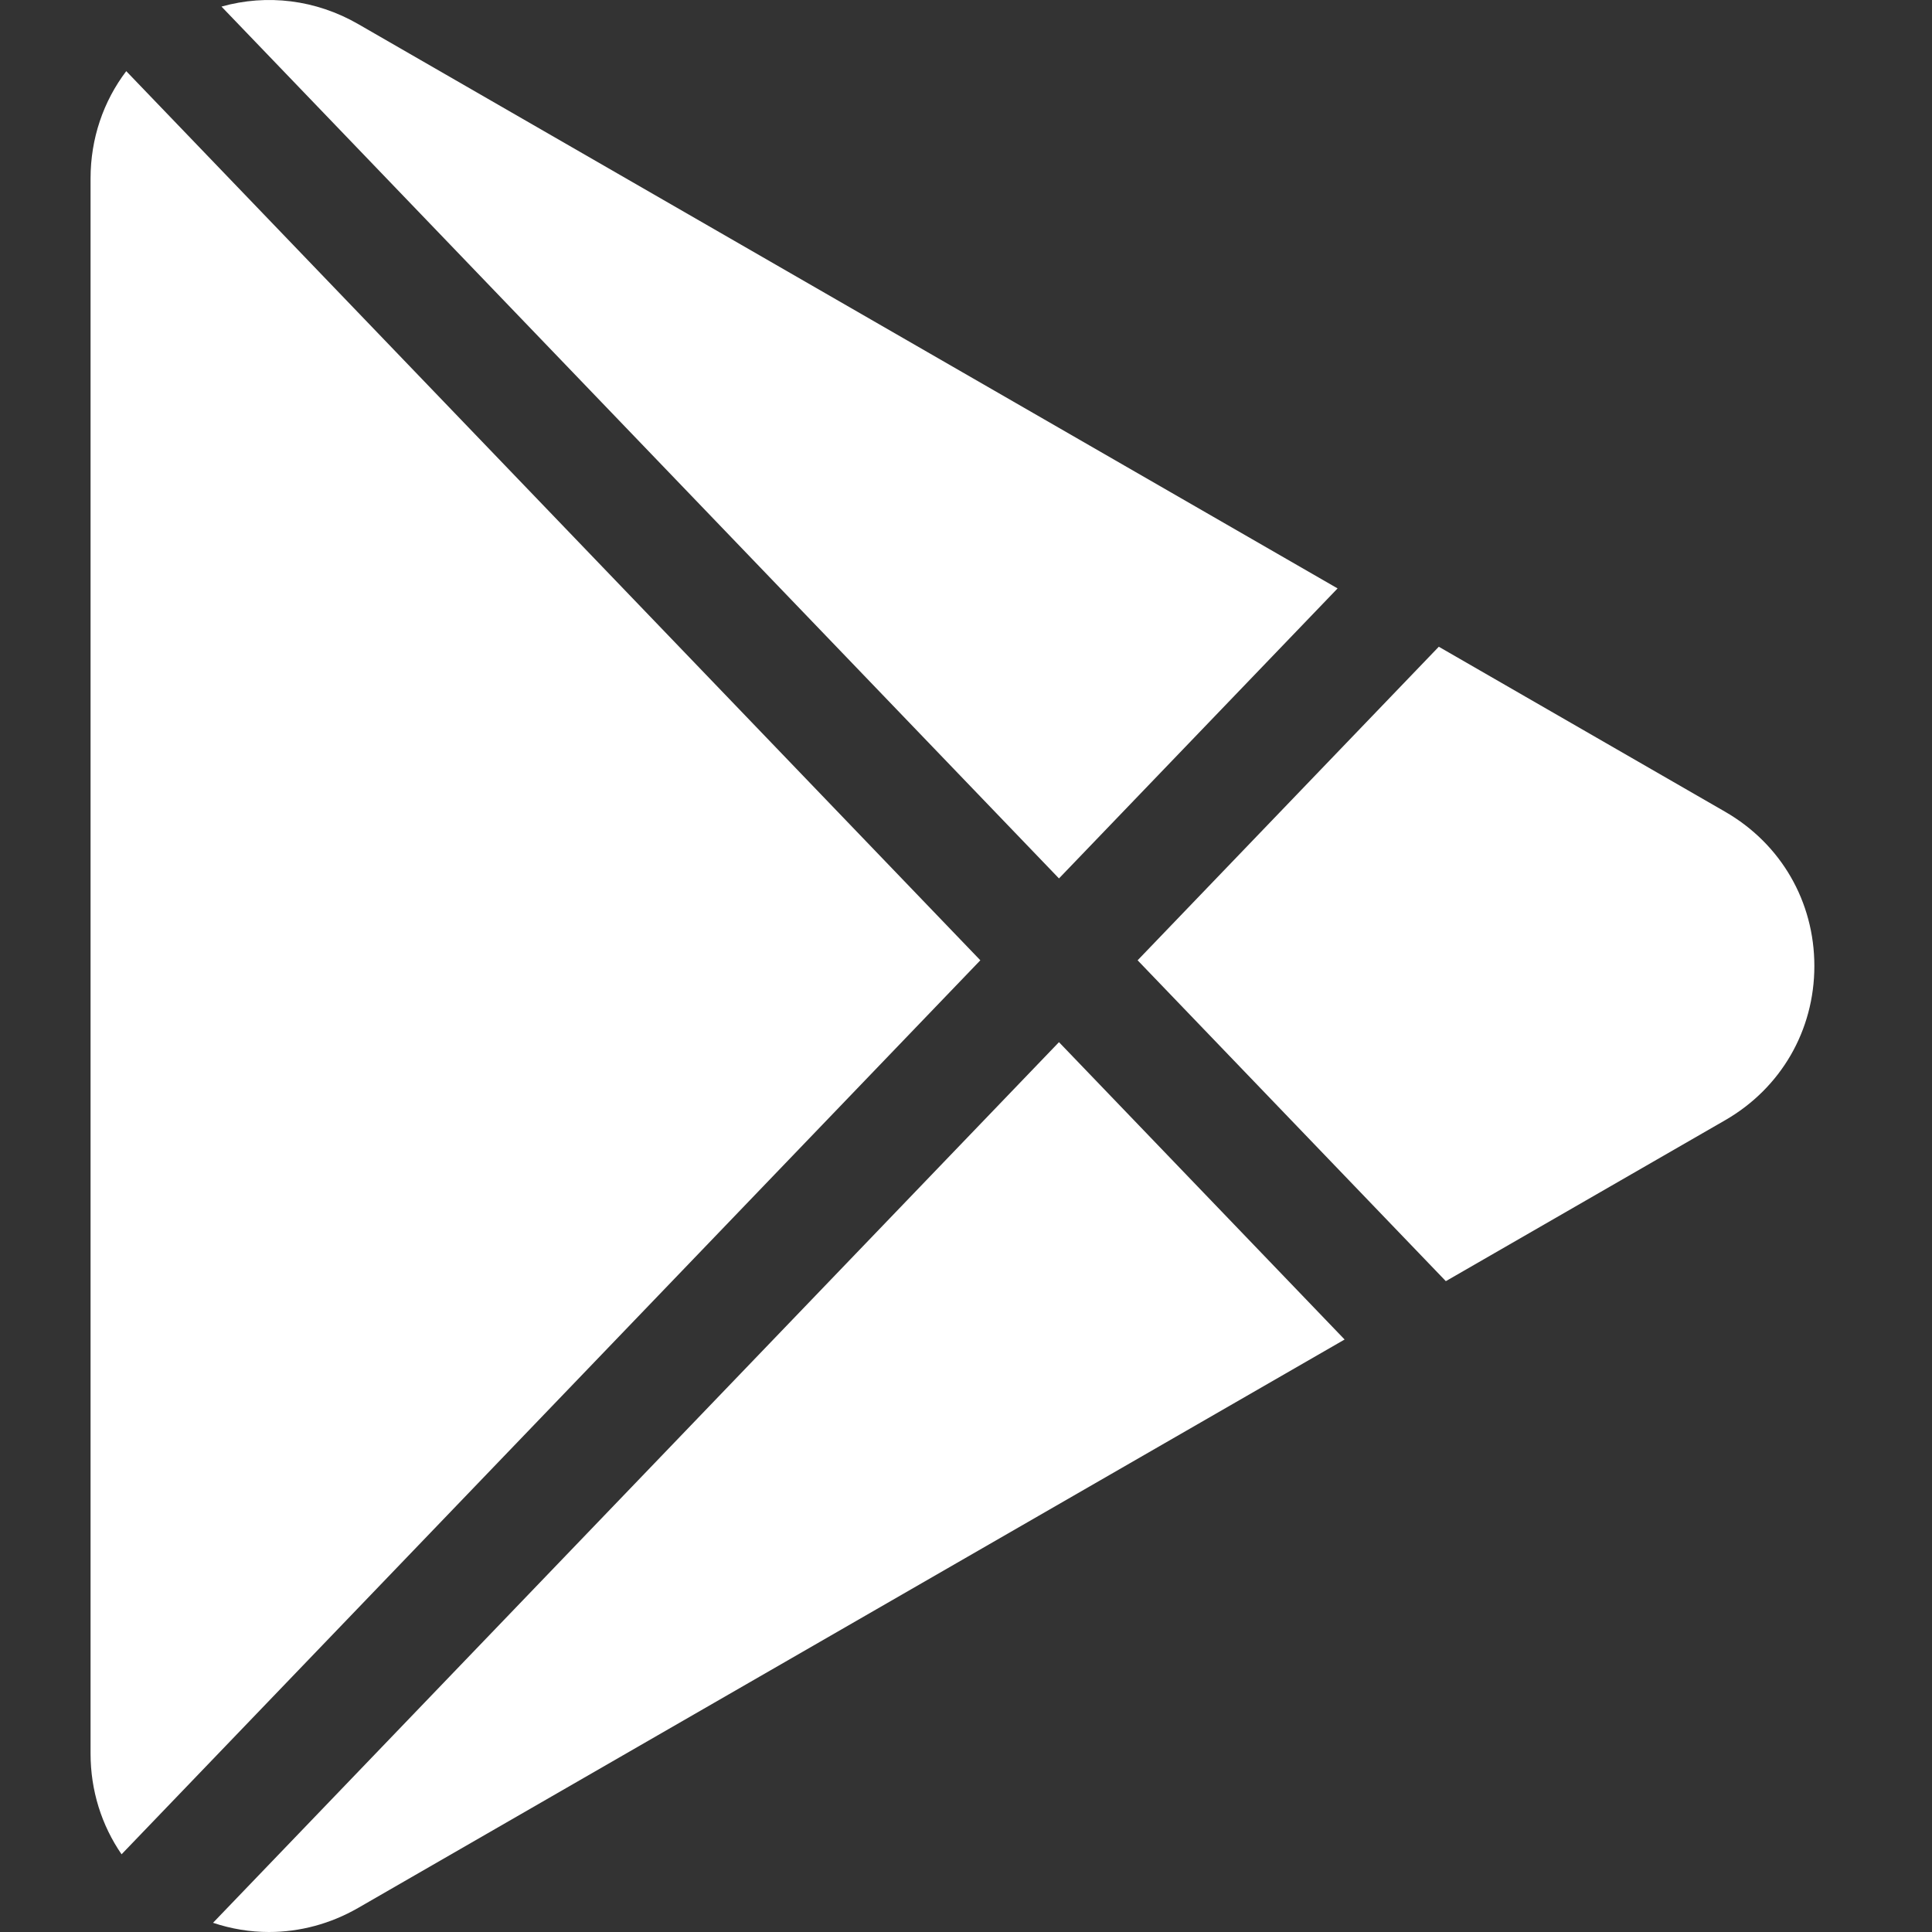 <svg width="64" height="64" viewBox="0 0 64 64" fill="none" xmlns="http://www.w3.org/2000/svg">
<rect x="0" y="0" width="64" height="64" fill="#333333" stroke="none"/>
<g clip-path="url(#clip0_1571_5210)">
<path d="M4.182 2.357C3.423 3.358 3 4.59 3 5.909V58.09C3 59.315 3.366 60.465 4.027 61.426L32.475 31.811L4.182 2.357Z" fill="white"/>
<path d="M35.08 29.099L44.309 19.492L11.868 0.799C10.46 -0.013 8.844 -0.205 7.337 0.218L35.08 29.099Z" fill="white"/>
<path d="M35.08 34.523L7.057 63.695C7.661 63.898 8.286 64 8.912 64C9.927 64 10.943 63.733 11.868 63.2L44.542 44.373L35.08 34.523Z" fill="white"/>
<path d="M57.147 26.89L47.662 21.424L37.685 31.811L47.895 42.44L57.147 37.109C58.998 36.043 60.103 34.132 60.103 32C60.103 29.866 58.998 27.956 57.147 26.89Z" fill="white"/>
</g>
<defs>
<clipPath id="clip0_1571_5210">
<rect width="64" height="64" fill="white"/>
</clipPath>
</defs>
</svg>
